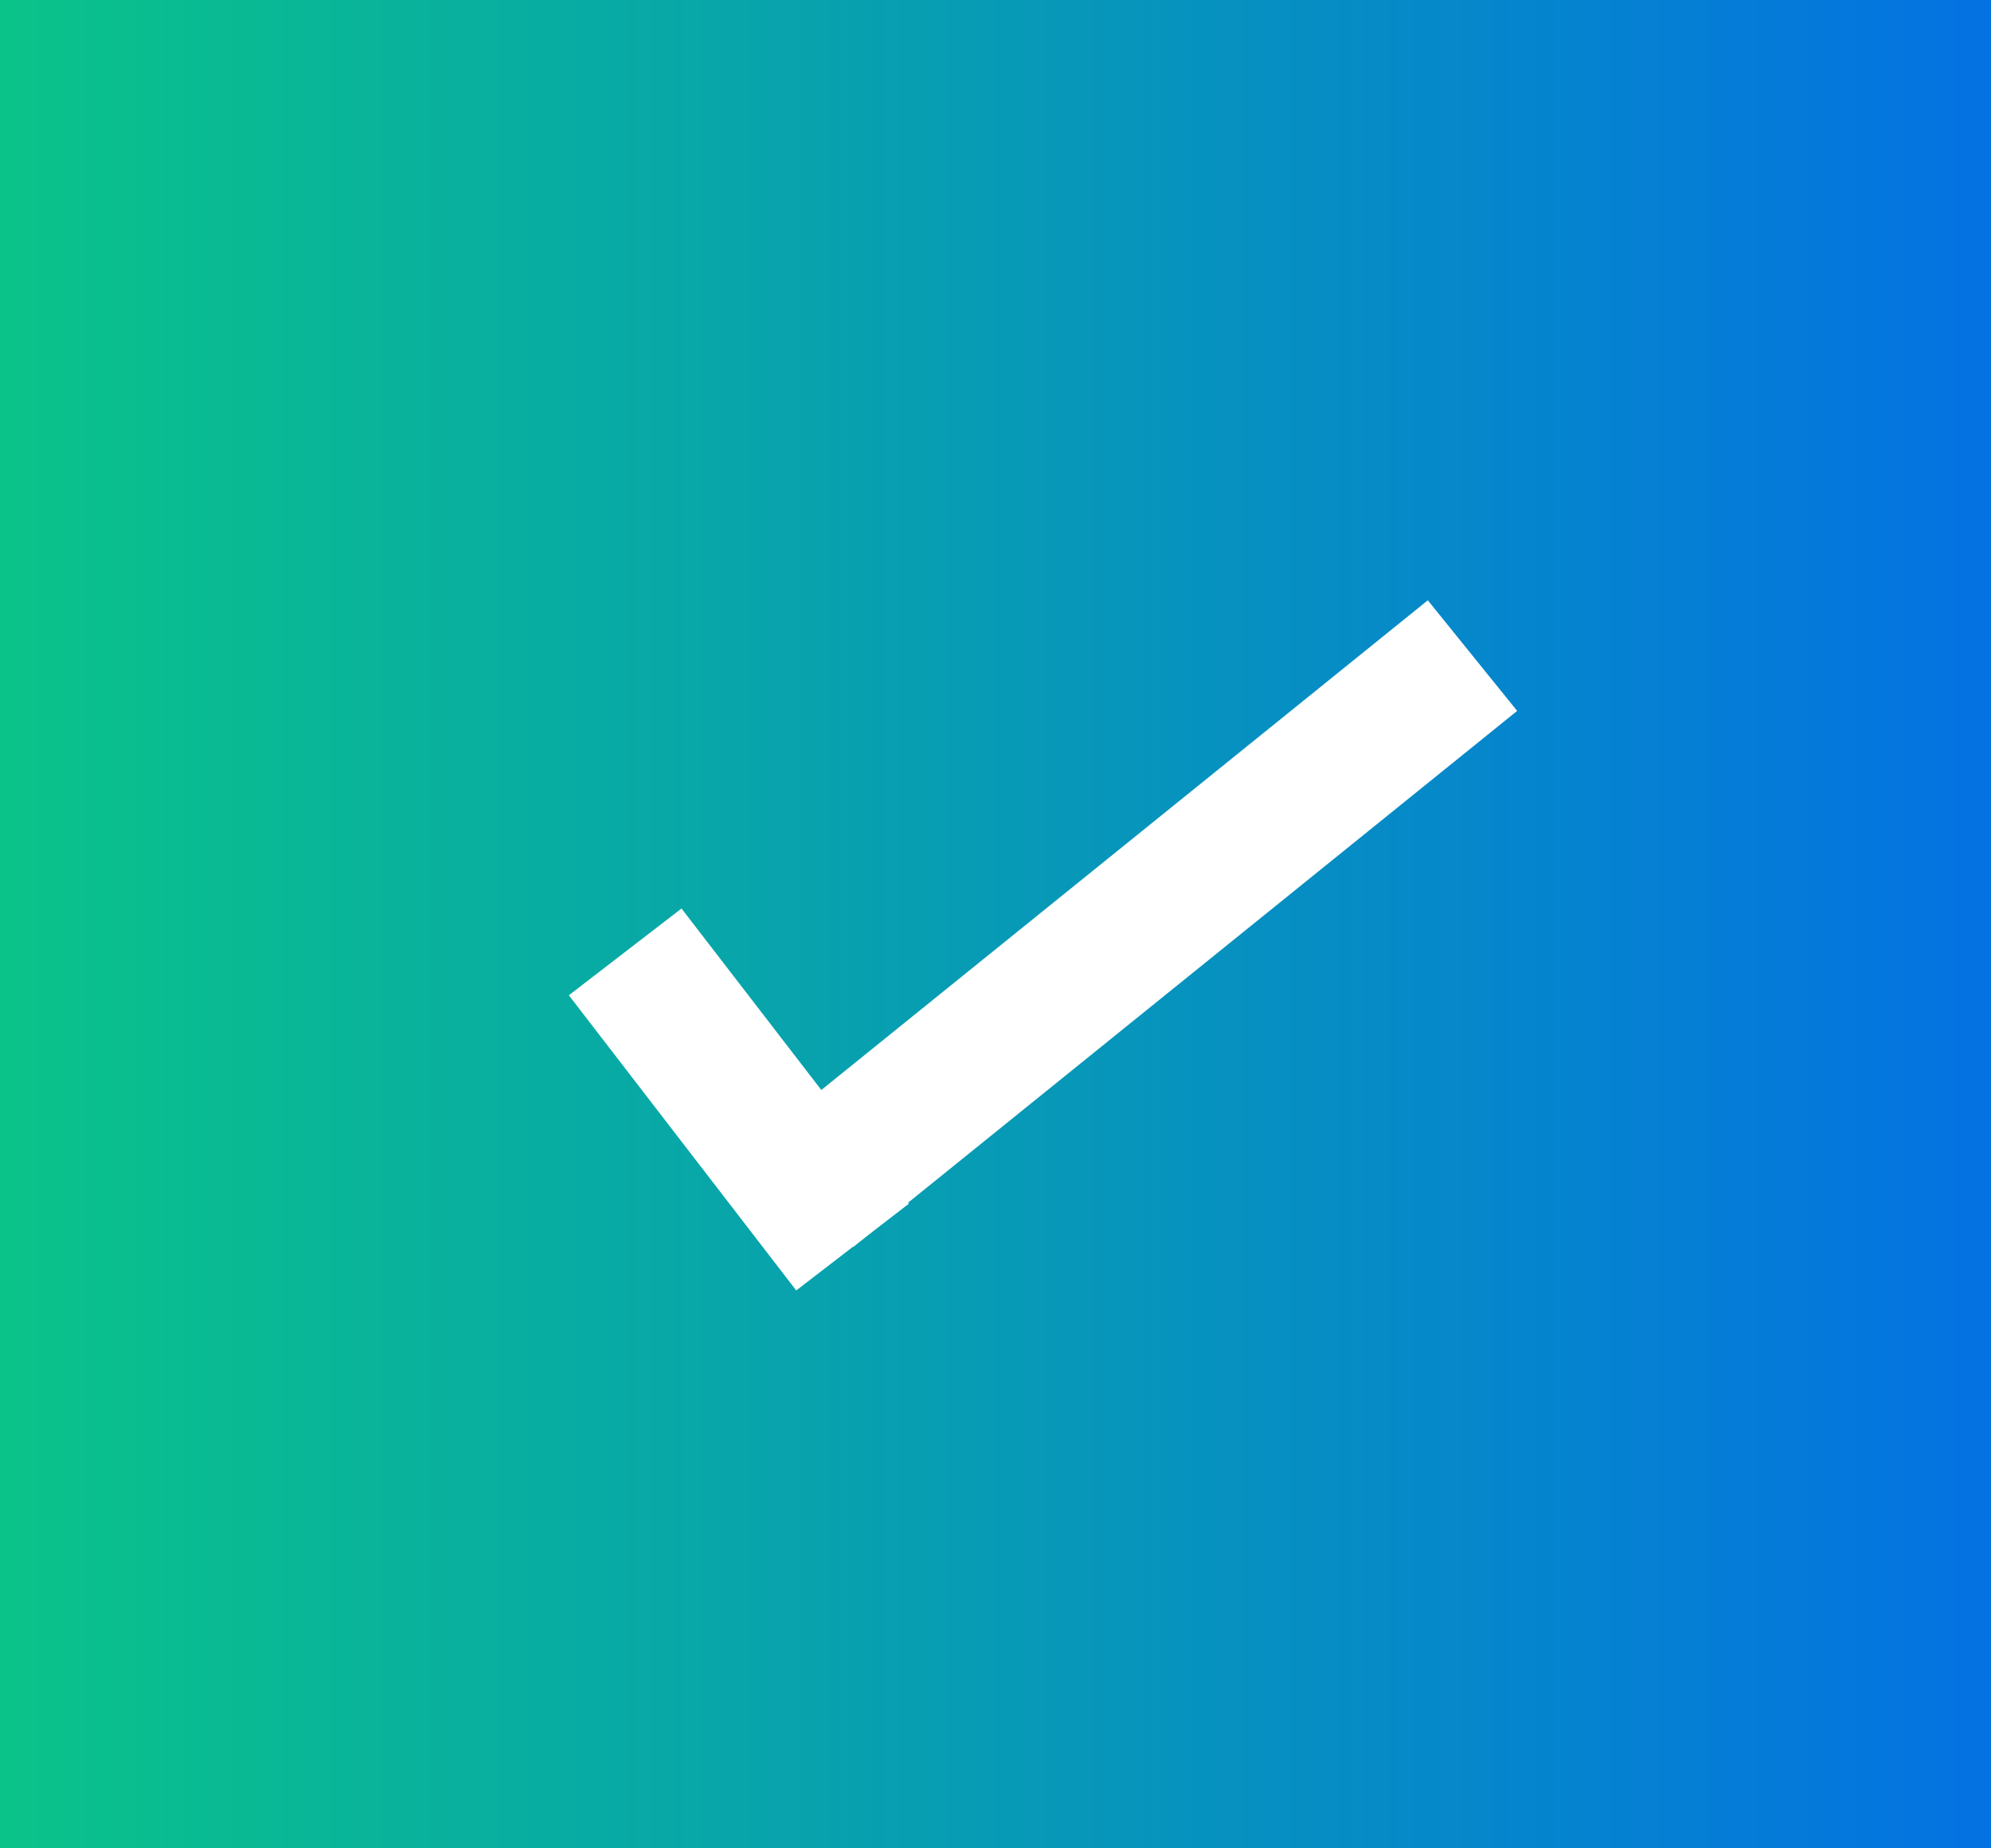 <svg width="14" height="13" viewBox="0 0 14 13" fill="none" xmlns="http://www.w3.org/2000/svg">
<rect x="0" y="0" width="14" height="13" fill="#333333" stroke="none"/>
<rect x="0.5" y="0.5" width="13" height="12" fill="url(#paint0_linear_77_999)" stroke="url(#paint1_linear_77_999)"/>
<line x1="4.396" y1="6.695" x2="5.995" y2="8.771" stroke="white"/>
<line x1="5.686" y1="8.381" x2="10.354" y2="4.611" stroke="white"/>
<defs>
<linearGradient id="paint0_linear_77_999" x1="-1.28996e-07" y1="7" x2="14" y2="7" gradientUnits="userSpaceOnUse">
<stop stop-color="#0AC389"/>
<stop offset="1" stop-color="#0472E2"/>
</linearGradient>
<linearGradient id="paint1_linear_77_999" x1="6.51925e-08" y1="6.5" x2="14" y2="6.5" gradientUnits="userSpaceOnUse">
<stop stop-color="#0AC389"/>
<stop offset="1" stop-color="#0472E2"/>
</linearGradient>
</defs>
</svg>
